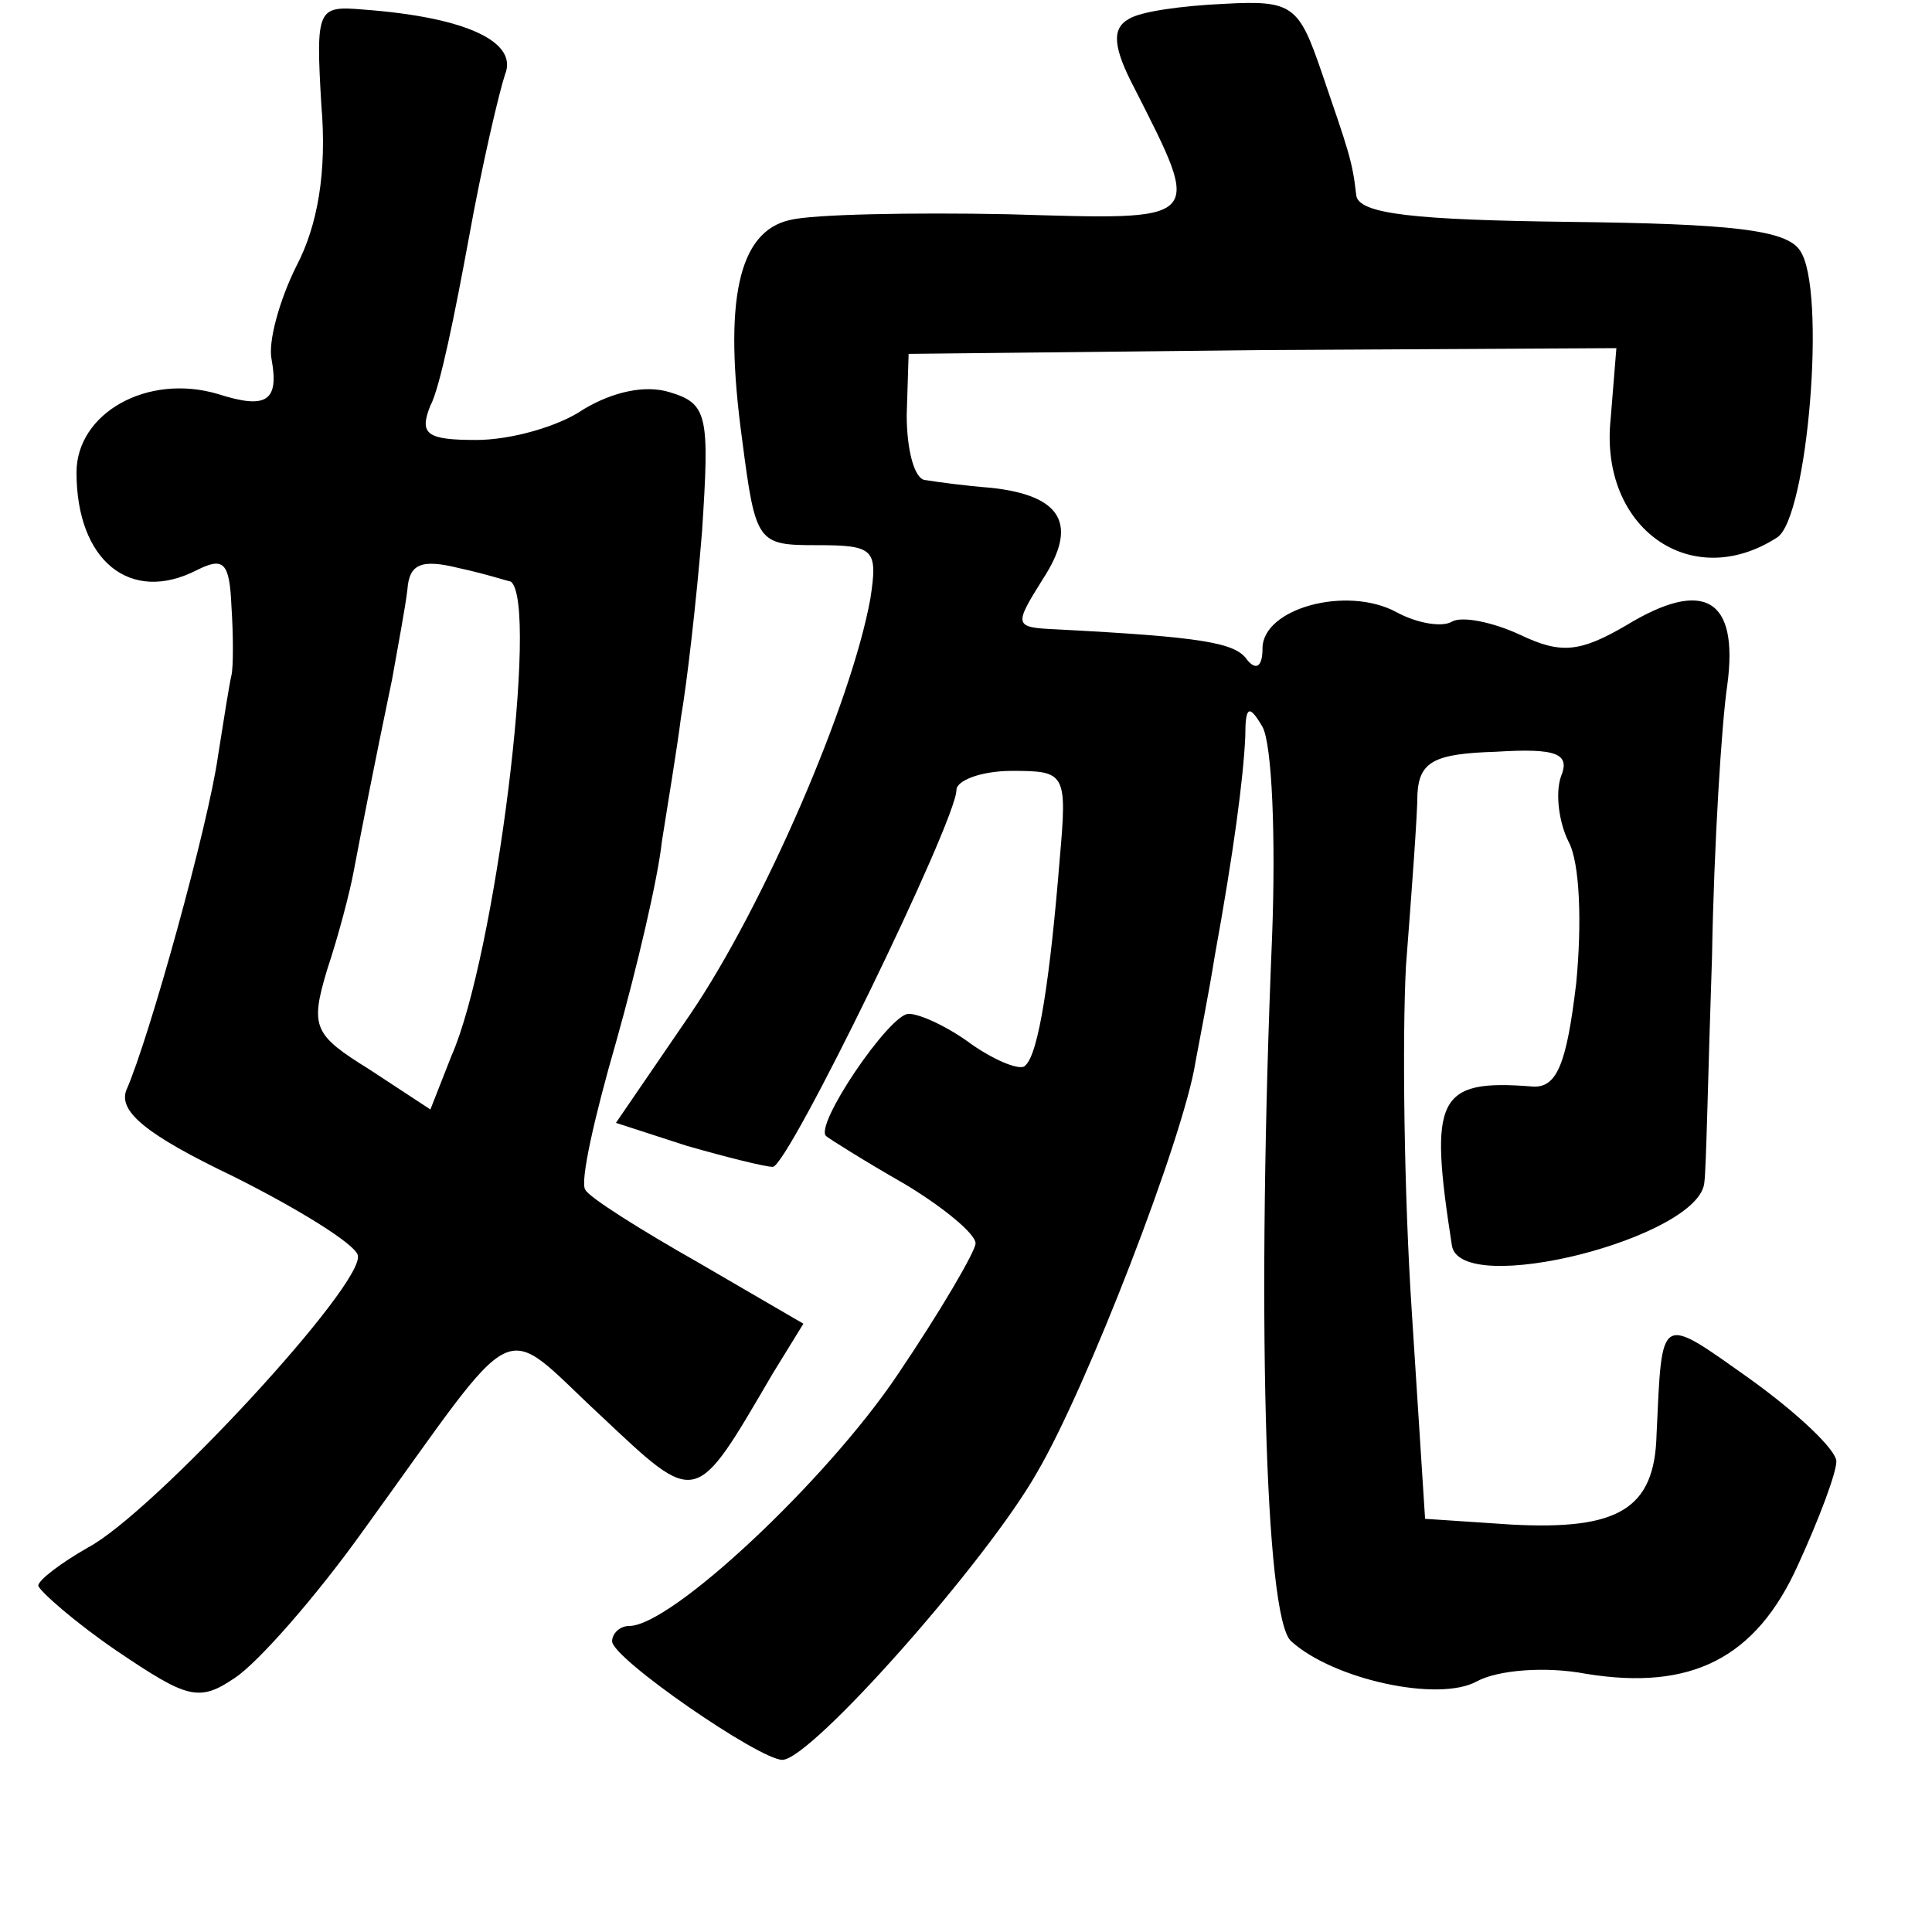<?xml version="1.0" standalone="no"?>
<!DOCTYPE svg PUBLIC "-//W3C//DTD SVG 20010904//EN"
 "http://www.w3.org/TR/2001/REC-SVG-20010904/DTD/svg10.dtd">
<svg version="1.0" xmlns="http://www.w3.org/2000/svg"
 width="101pt" height="101pt" viewBox="0 0 101 101"
 preserveAspectRatio="xMidYMid meet">
<g transform="translate(0,101) scale(0.1,-0.1)"
fill="#000000" stroke="none">
<path d="M168 955 c3 -35 -2 -63 -13 -84 -9 -18 -15 -40 -13 -49 4 -22 -3 -26
-28 -18 -37 11 -74 -10 -74 -41 0 -46 28 -69 63 -51 14 7 17 4 18 -19 1 -15 1
-32 0 -36 -1 -4 -4 -23 -7 -42 -5 -36 -36 -148 -48 -175 -4 -11 10 -23 56 -45
34 -17 63 -35 65 -41 5 -14 -107 -135 -141 -153 -14 -8 -26 -17 -26 -20 1 -3
19 -19 41 -34 37 -25 43 -27 62 -14 12 8 42 42 67 77 84 116 70 110 124 60 51
-48 49 -48 90 22 l16 26 -55 32 c-30 17 -57 34 -59 38 -3 4 5 39 16 77 11 39
22 86 24 105 3 19 8 49 10 65 3 17 8 60 11 97 4 61 3 67 -17 73 -13 4 -30 0
-45 -9 -13 -9 -38 -16 -56 -16 -26 0 -30 3 -24 18 5 9 13 49 20 87 7 39 16 77
19 86 7 17 -20 30 -74 34 -24 2 -25 1 -22 -50z m99 -249 c15 -11 -8 -196 -31
-248 l-11 -28 -32 21 c-29 18 -31 22 -22 52 6 18 12 41 14 52 4 21 10 52 20
100 3 17 7 38 8 47 1 13 7 16 27 11 14 -3 26 -7 27 -7z"/>
<path d="M590 1000 c-9 -5 -8 -15 3 -36 36 -71 37 -69 -66 -66 -50 1 -102 0
-114 -3 -27 -6 -35 -42 -25 -115 7 -54 8 -55 39 -55 30 0 32 -2 28 -28 -10
-55 -56 -161 -94 -217 l-39 -57 37 -12 c21 -6 41 -11 45 -11 8 0 96 181 96
197 0 5 13 10 29 10 28 0 29 -1 25 -46 -5 -62 -11 -102 -18 -108 -2 -3 -15 2
-28 11 -12 9 -27 16 -33 16 -10 0 -50 -59 -43 -64 1 -1 20 -13 41 -25 20 -12
37 -26 37 -31 0 -4 -18 -35 -41 -69 -37 -55 -118 -131 -140 -131 -5 0 -9 -4
-9 -8 0 -9 77 -62 89 -62 15 0 107 104 133 150 26 44 77 176 83 215 2 11 7 36
10 55 10 55 15 93 16 115 0 16 2 17 9 5 5 -9 7 -58 5 -110 -8 -191 -4 -356 10
-368 22 -20 77 -32 97 -21 11 6 36 8 57 4 55 -9 89 8 111 57 11 24 20 48 20
54 0 6 -20 25 -45 43 -48 34 -46 35 -49 -29 -1 -39 -20 -50 -76 -47 l-45 3 -7
109 c-4 61 -5 142 -3 180 3 39 6 79 6 90 1 17 9 21 41 22 32 2 39 -1 34 -13
-3 -9 -1 -24 4 -34 6 -11 7 -43 4 -74 -5 -42 -10 -55 -23 -54 -50 4 -54 -6
-42 -83 4 -28 130 4 132 33 1 7 2 60 4 118 1 58 5 122 8 142 6 45 -12 56 -53
31 -24 -14 -34 -15 -55 -5 -15 7 -31 10 -36 7 -5 -3 -18 -1 -29 5 -26 14 -70
2 -70 -19 0 -9 -3 -12 -8 -6 -6 9 -23 12 -100 16 -22 1 -22 2 -7 26 19 29 10
44 -27 48 -13 1 -28 3 -34 4 -6 0 -10 16 -10 34 l1 32 185 2 185 1 -3 -37 c-6
-57 42 -91 87 -62 16 10 26 130 12 150 -7 11 -37 14 -120 15 -81 1 -111 4
-112 14 -2 18 -4 23 -18 64 -12 35 -15 38 -51 36 -22 -1 -44 -4 -50 -8z"/>
</g>
</svg>
